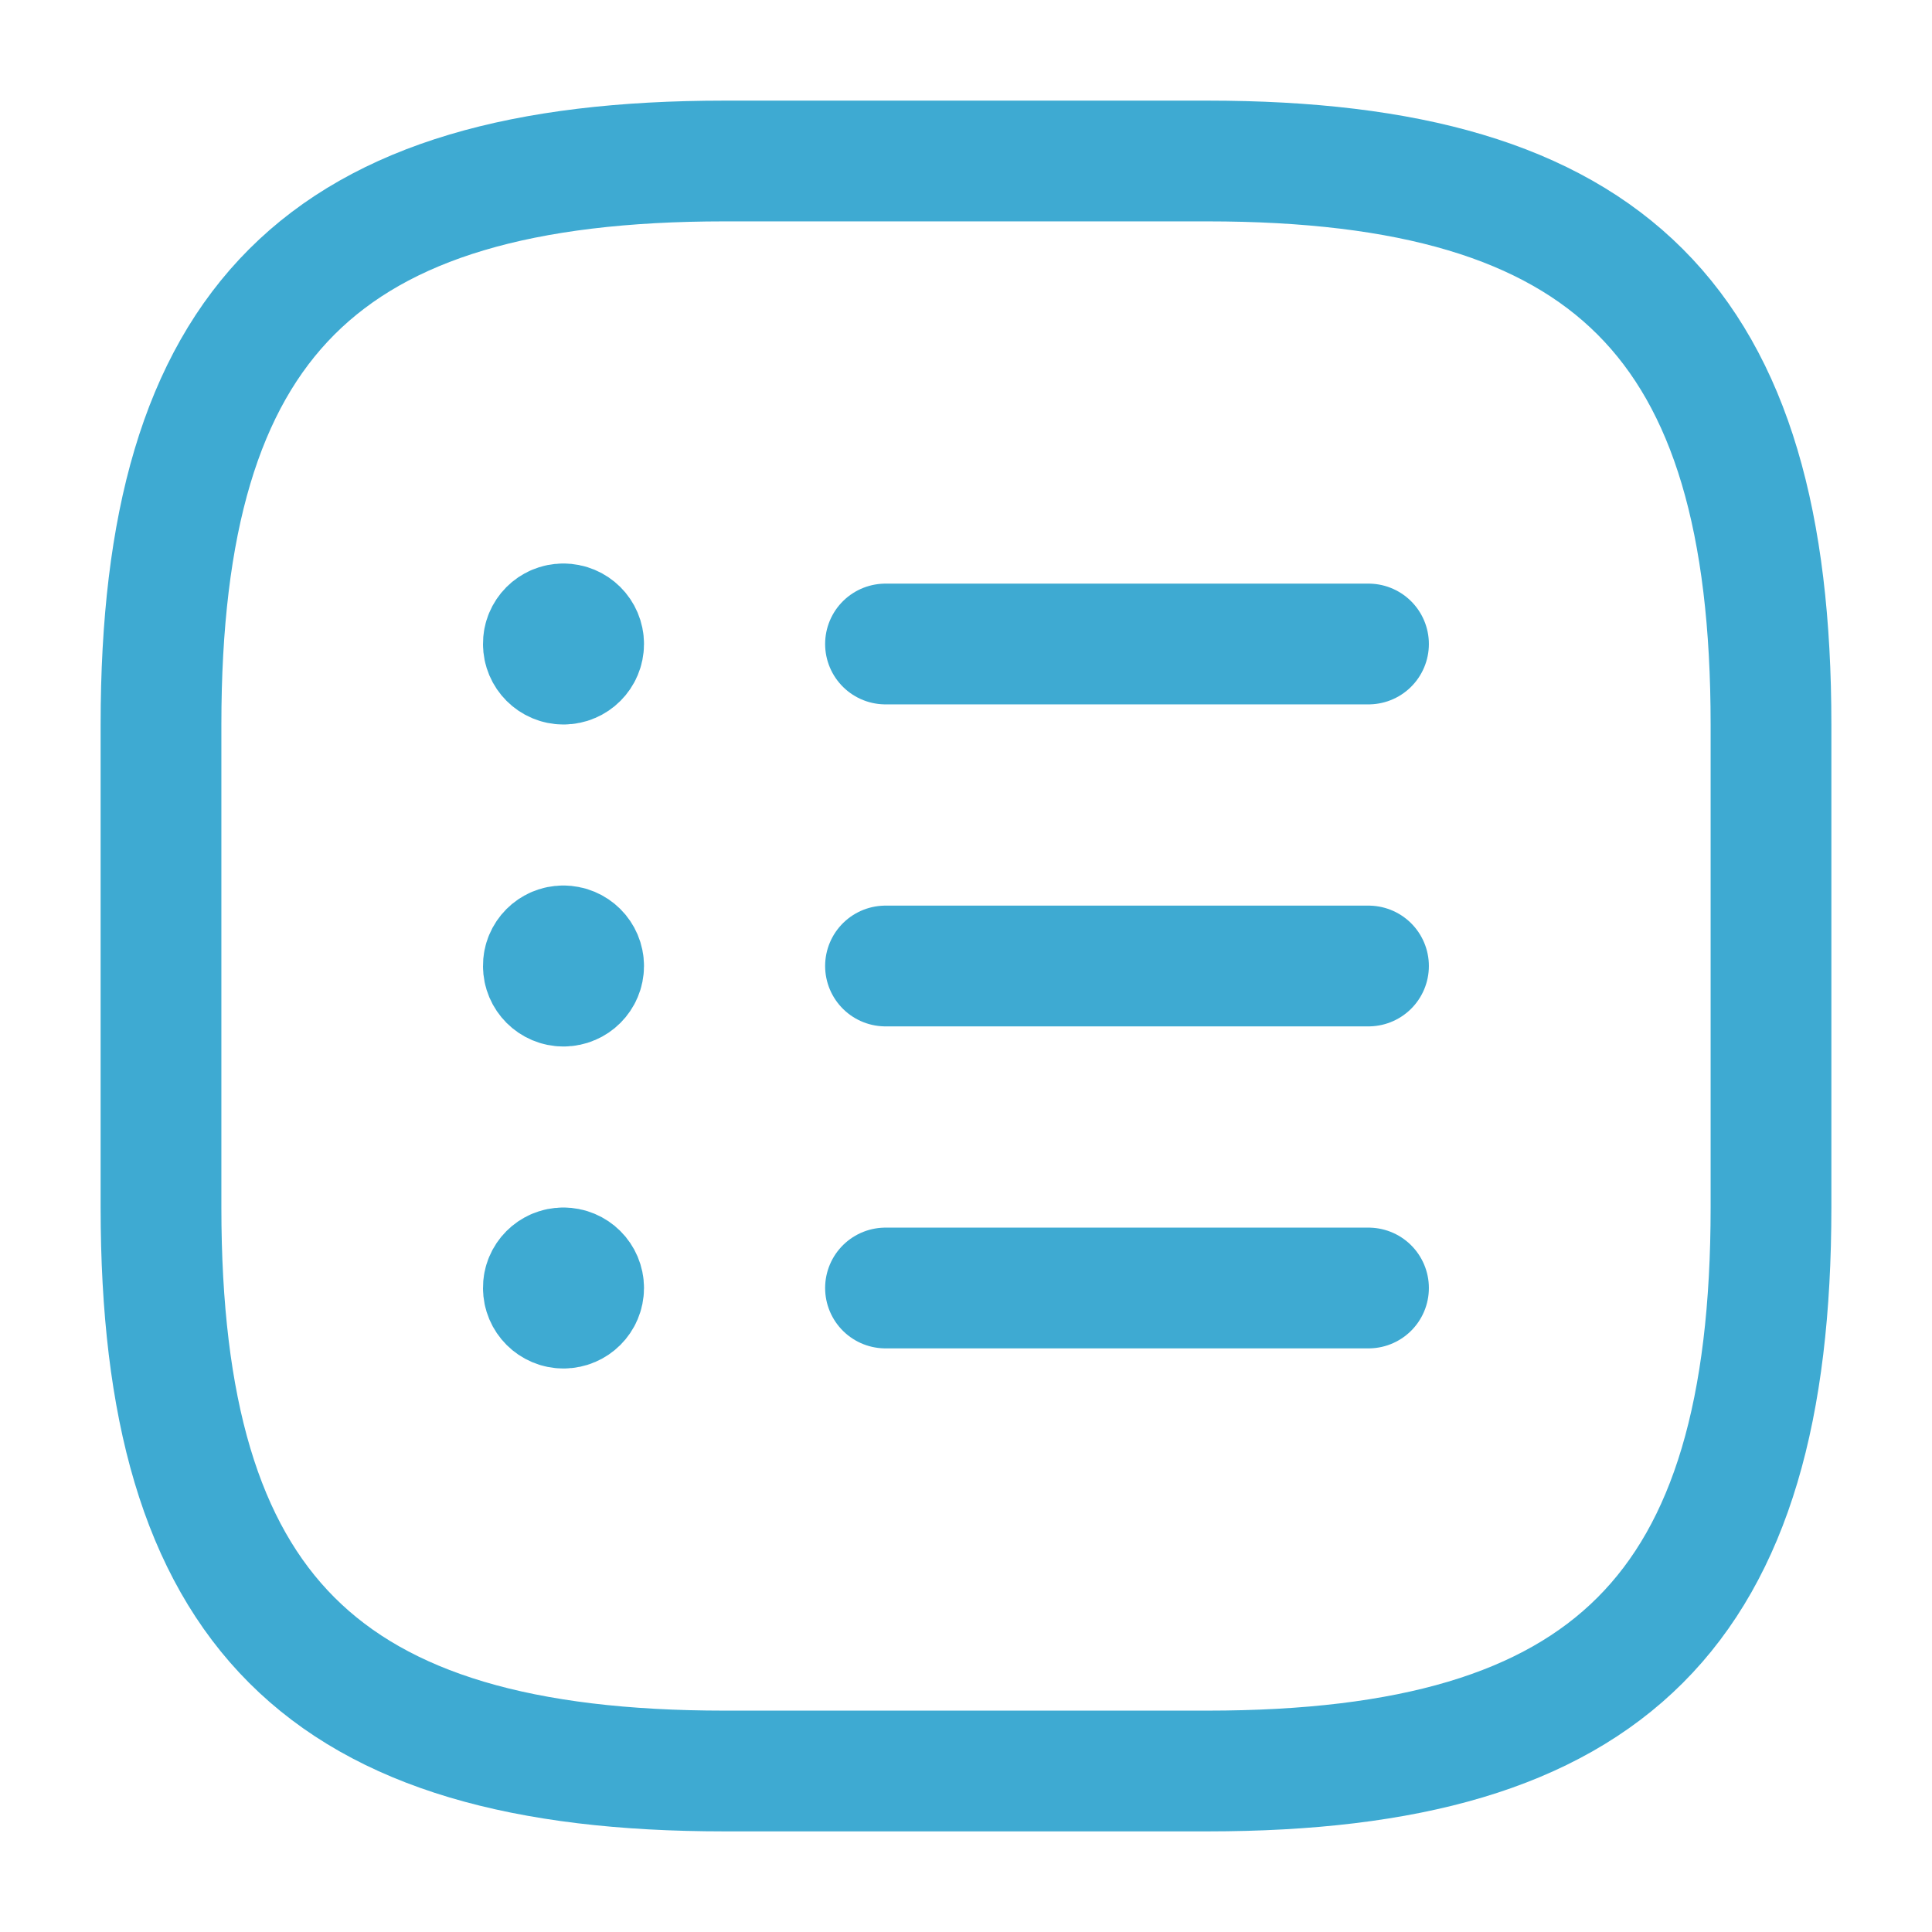 <svg width="24" height="24" viewBox="0 0 24 24" fill="none" xmlns="http://www.w3.org/2000/svg">
<path d="M9 22H15C20 22 22 20 22 15V9C22 4 20 2 15 2H9C4 2 2 4 2 9V15C2 20 4 22 9 22Z" stroke="#3EAAD2" stroke-width="1.5" stroke-linecap="round" stroke-linejoin="round"/>
<path d="M17 8H11" stroke="#3EAAD2" stroke-width="1.5" stroke-linecap="round" stroke-linejoin="round"/>
<path d="M11 12H17" stroke="#3EAAD2" stroke-width="1.5" stroke-linecap="round" stroke-linejoin="round"/>
<path d="M11 16H17" stroke="#3EAAD2" stroke-width="1.5" stroke-linecap="round" stroke-linejoin="round"/>
<path d="M6.998 7.75C6.86 7.75 6.748 7.862 6.75 8C6.75 8.138 6.862 8.25 7 8.25C7.138 8.25 7.25 8.138 7.25 8C7.25 7.862 7.138 7.75 6.998 7.75" stroke="#3EAAD2" stroke-width="1.5" stroke-linecap="round" stroke-linejoin="round"/>
<path d="M6.998 11.75C6.86 11.75 6.748 11.862 6.75 12C6.75 12.138 6.862 12.25 7 12.25C7.138 12.25 7.25 12.138 7.25 12C7.25 11.862 7.138 11.75 6.998 11.75" stroke="#3EAAD2" stroke-width="1.5" stroke-linecap="round" stroke-linejoin="round"/>
<path d="M6.998 15.75C6.86 15.75 6.748 15.862 6.75 16C6.75 16.138 6.862 16.25 7 16.25C7.138 16.25 7.25 16.138 7.25 16C7.25 15.862 7.138 15.75 6.998 15.75" stroke="#3EAAD2" stroke-width="1.5" stroke-linecap="round" stroke-linejoin="round"/>
</svg>
